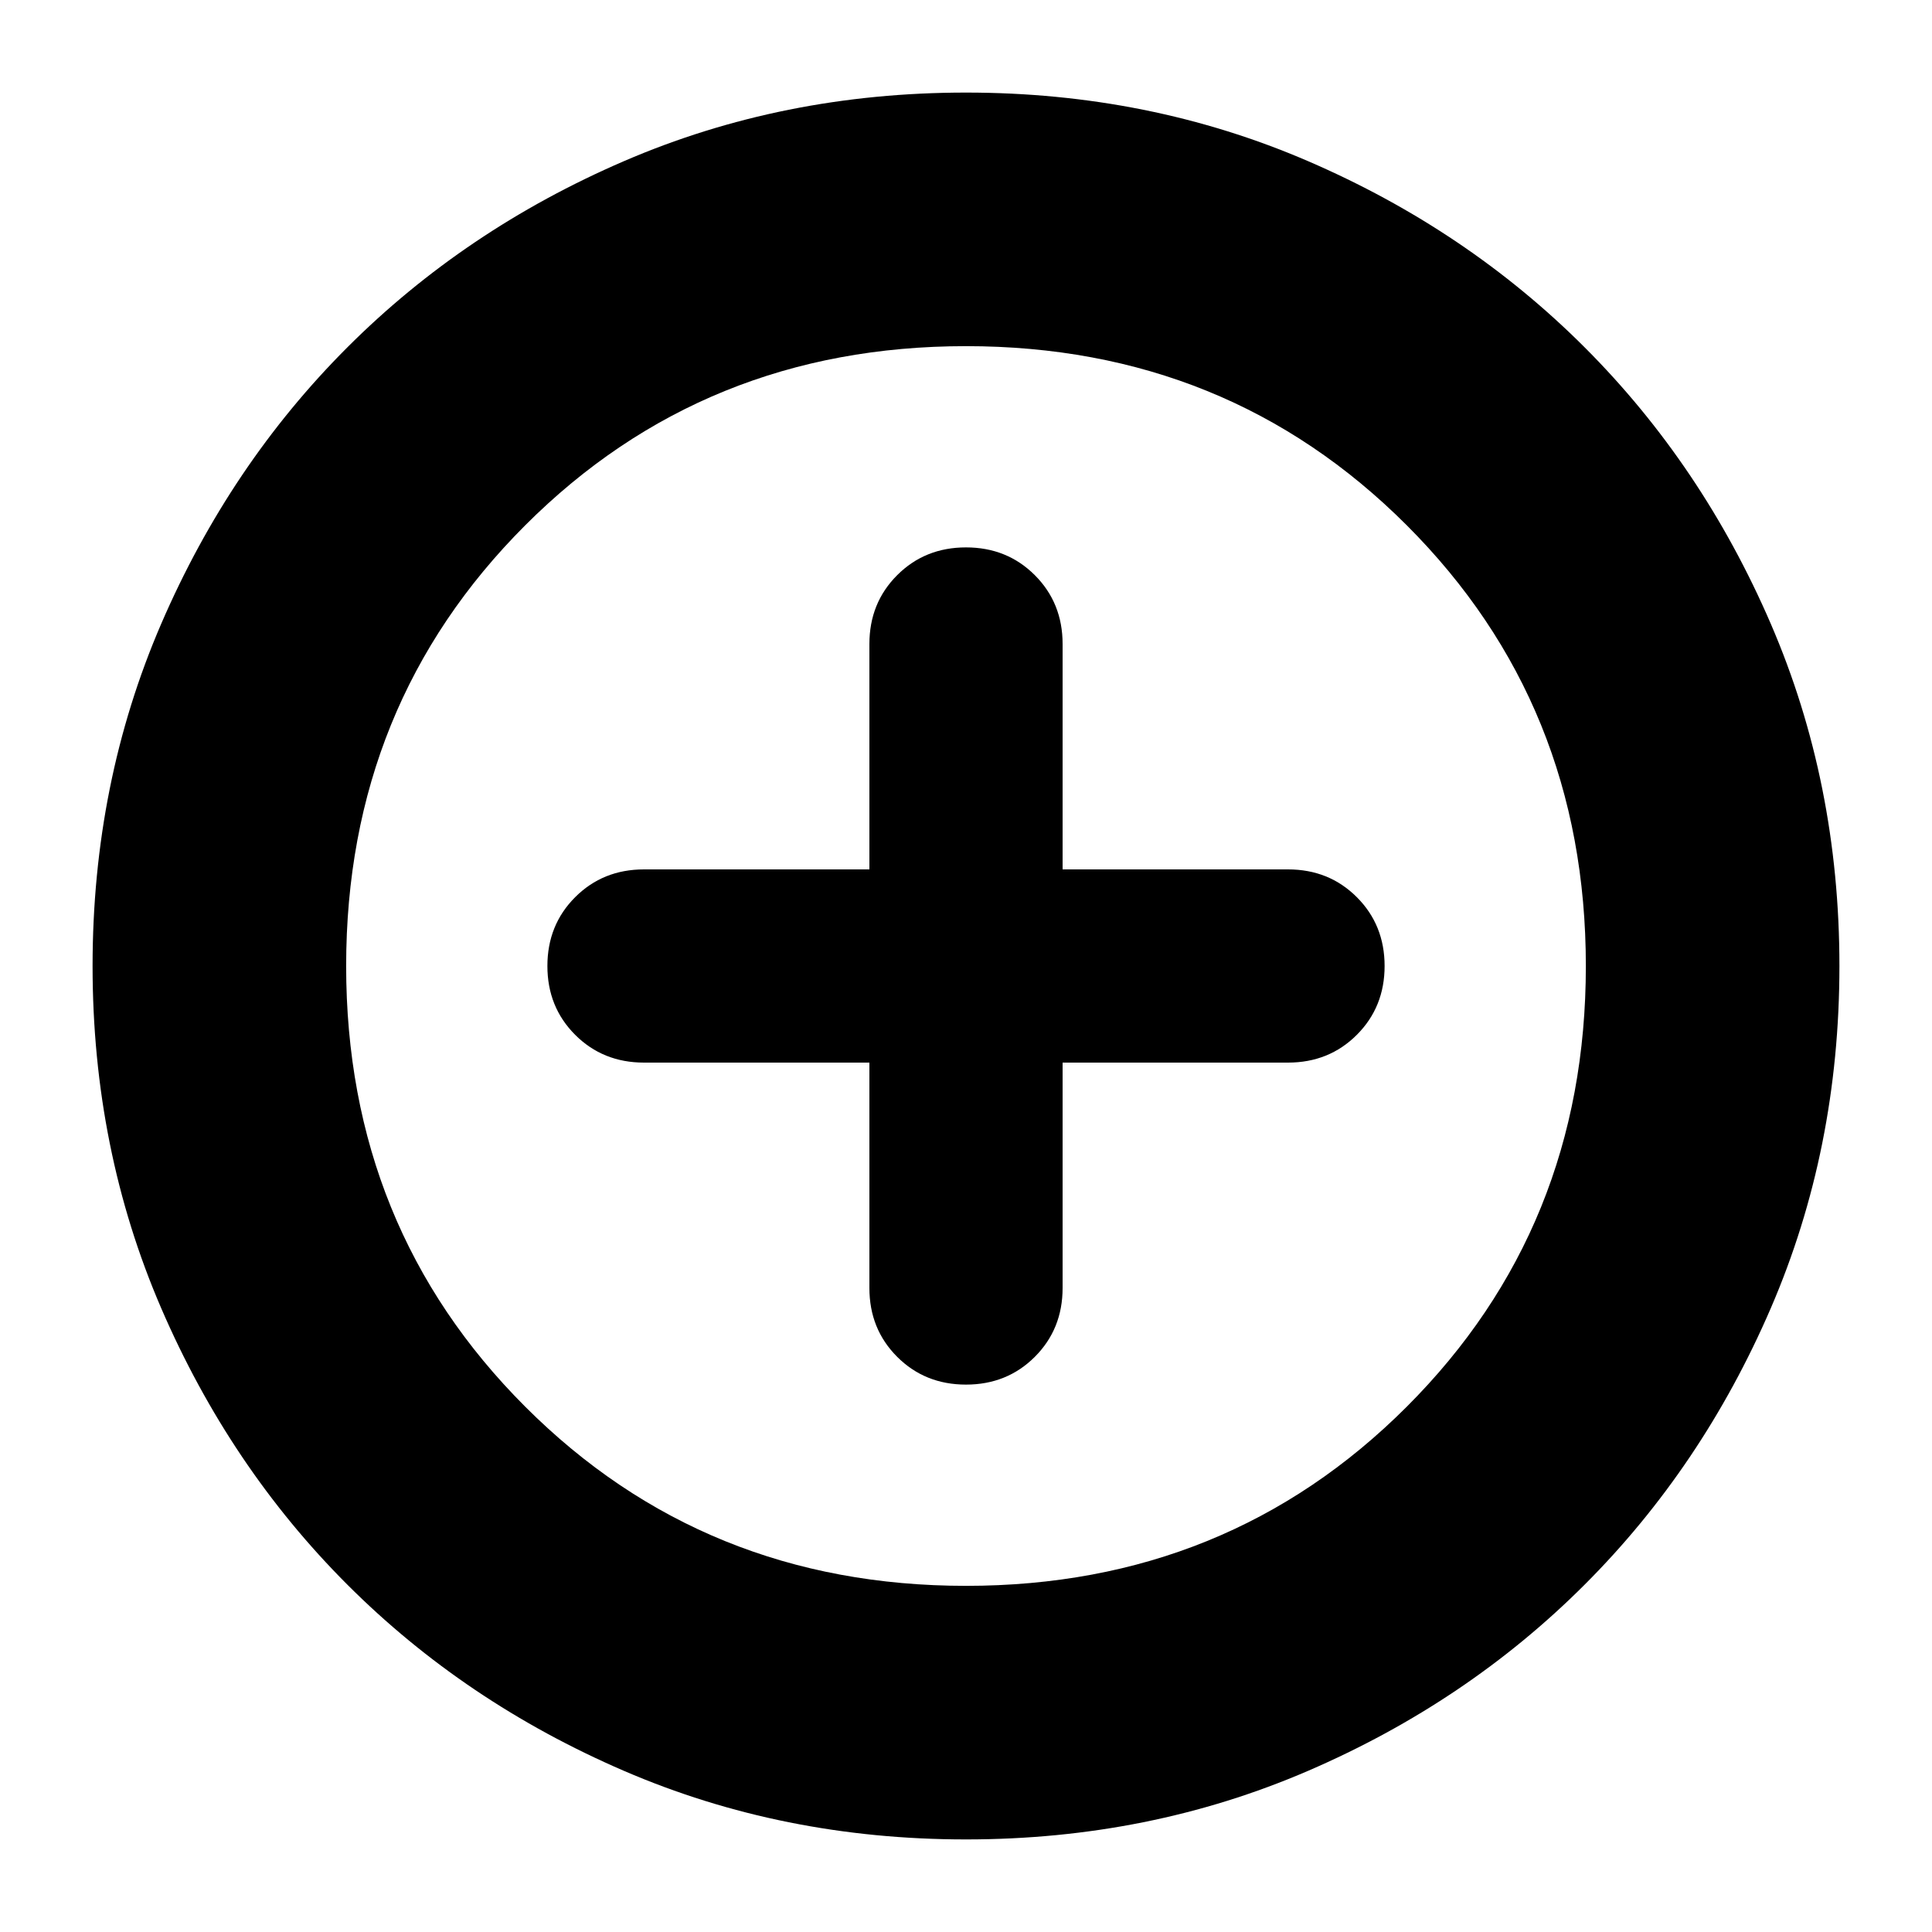 <svg xmlns="http://www.w3.org/2000/svg" height="24" viewBox="0 -960 960 960" width="24"><path d="M432-432v112q0 20.4 13.8 34.2Q459.6-272 480-272q20.4 0 34.2-13.8Q528-299.6 528-320v-112h112q20.4 0 34.2-13.8Q688-459.6 688-480q0-20.4-13.8-34.2Q660.4-528 640-528H528v-112q0-20.4-13.8-34.2Q500.4-688 480-688q-20.4 0-34.2 13.8Q432-660.4 432-640v112H320q-20.4 0-34.2 13.8Q272-500.4 272-480q0 20.4 13.8 34.2Q299.6-432 320-432h112Zm48 386q-91 0-169.987-34.084-78.988-34.083-137.417-92.512T80.084-310.013Q46-389 46-480t34.084-169.987q34.083-78.988 92.512-137.417t137.417-92.512Q389-914 480-914t169.987 34.084q78.988 34.083 137.417 92.512t92.512 137.417Q914-571 914-480t-34.084 169.987q-34.083 78.988-92.512 137.417T649.987-80.084Q571-46 480-46Zm0-126q130 0 219-89t89-219q0-130-89-219t-219-89q-130 0-219 89t-89 219q0 130 89 219t219 89Zm0-308Z"/></svg>